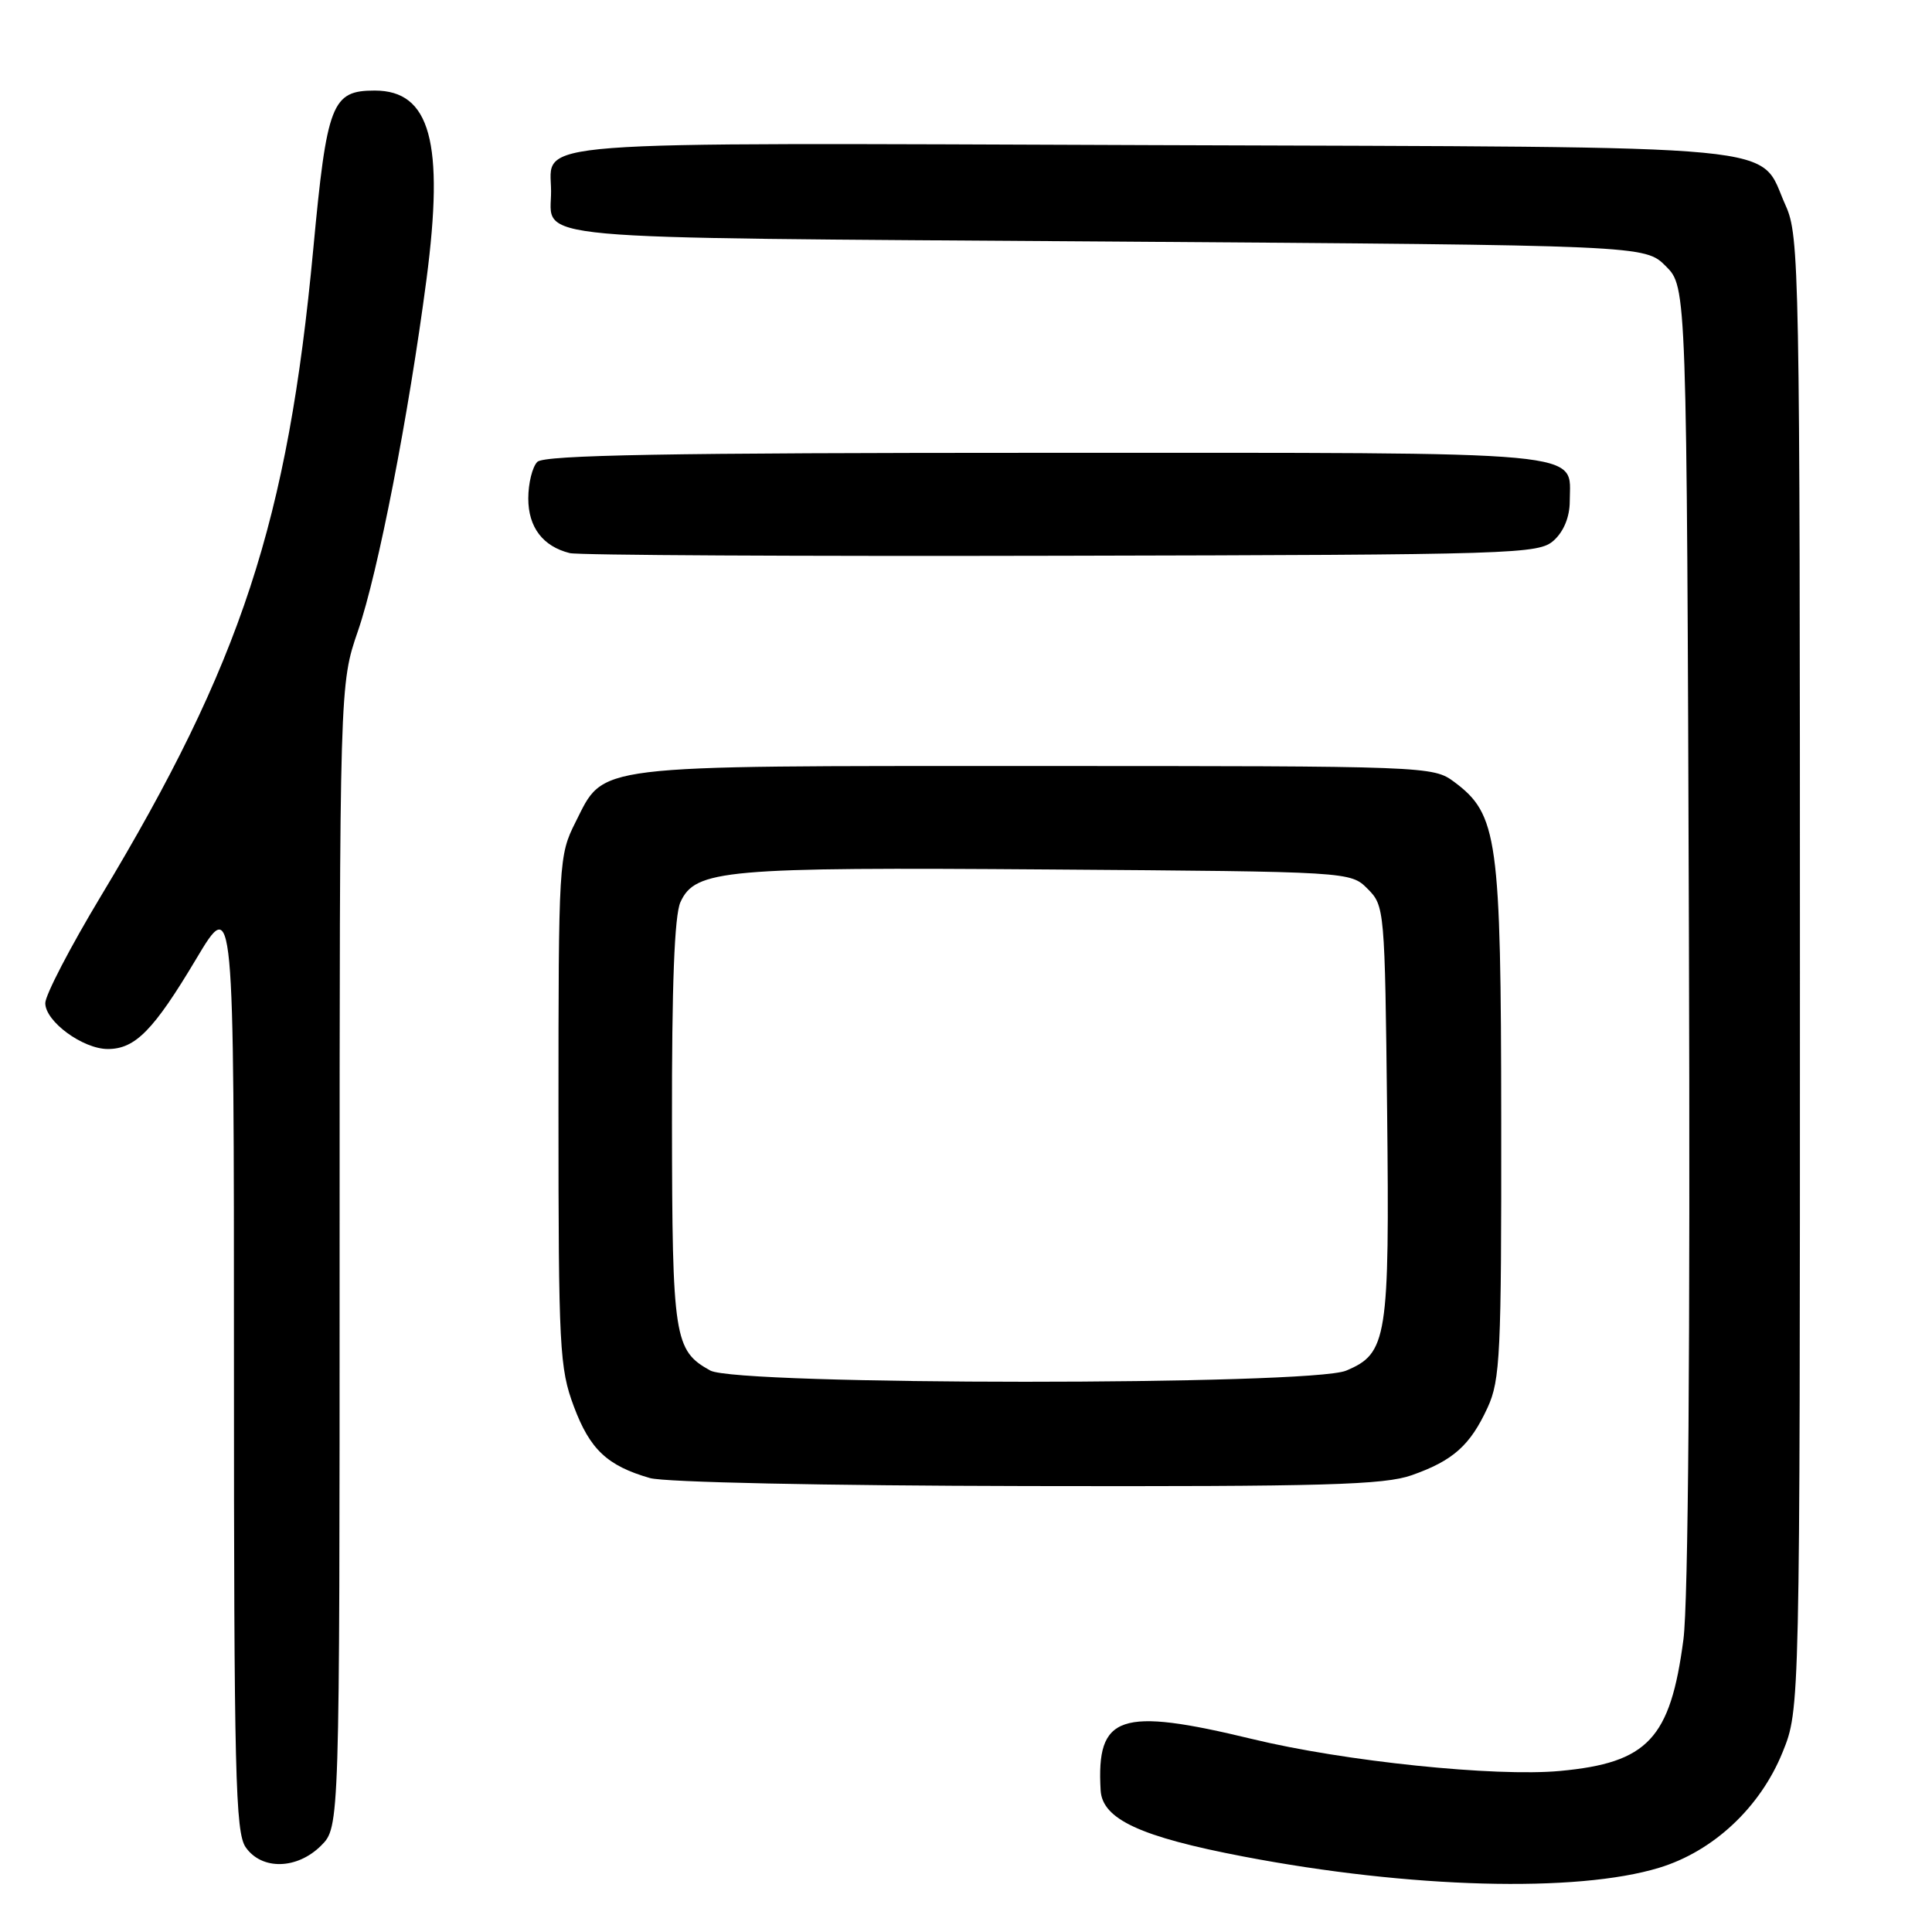 <?xml version="1.0" encoding="UTF-8" standalone="no"?>
<!DOCTYPE svg PUBLIC "-//W3C//DTD SVG 1.1//EN" "http://www.w3.org/Graphics/SVG/1.1/DTD/svg11.dtd" >
<svg xmlns="http://www.w3.org/2000/svg" xmlns:xlink="http://www.w3.org/1999/xlink" version="1.1" viewBox="0 0 256 256">
 <g >
 <path fill="currentColor"
d=" M 219.84 247.49 C 227.03 245.31 233.26 239.47 236.21 232.16 C 238.50 226.50 238.50 226.50 238.50 128.97 C 238.50 35.44 238.42 31.26 236.61 27.24 C 232.86 18.94 239.11 19.53 152.85 19.23 C 67.97 18.92 72.98 18.54 73.02 25.32 C 73.05 31.93 67.81 31.45 146.44 32.00 C 217.96 32.50 217.96 32.50 220.73 35.27 C 223.50 38.04 223.50 38.04 223.79 123.77 C 223.97 178.06 223.71 212.35 223.06 217.26 C 221.33 230.40 218.35 233.58 206.71 234.66 C 198.15 235.46 178.13 233.39 165.97 230.44 C 148.34 226.18 145.26 227.22 145.84 237.23 C 146.06 241.05 151.10 243.39 164.77 246.00 C 186.83 250.22 208.91 250.82 219.84 247.49 Z  M 42.55 244.55 C 45.00 242.09 45.00 242.09 45.00 166.37 C 45.00 90.65 45.00 90.65 47.44 83.58 C 50.09 75.87 54.13 55.15 56.51 37.03 C 58.89 18.83 57.02 12.00 49.65 12.00 C 43.97 12.00 43.32 13.66 41.51 33.00 C 38.13 69.08 31.97 87.84 13.37 118.74 C 9.32 125.47 6.00 131.85 6.00 132.92 C 6.00 135.35 10.98 139.00 14.29 139.00 C 17.92 139.00 20.36 136.51 25.98 127.09 C 31.00 118.68 31.00 118.68 31.00 180.62 C 31.00 235.06 31.19 242.82 32.56 244.78 C 34.69 247.83 39.37 247.72 42.55 244.55 Z  M 187.07 195.47 C 192.55 193.54 194.81 191.52 197.12 186.50 C 198.79 182.86 198.95 179.42 198.92 148.50 C 198.89 110.99 198.46 107.91 192.68 103.60 C 189.89 101.53 189.15 101.50 137.18 101.50 C 77.80 101.50 80.16 101.21 76.25 108.96 C 74.05 113.33 74.00 114.16 74.00 147.17 C 74.00 178.69 74.14 181.29 76.04 186.37 C 78.17 192.06 80.46 194.22 86.12 195.85 C 88.07 196.41 109.21 196.86 136.12 196.91 C 175.53 196.99 183.42 196.76 187.07 195.47 Z  M 205.90 71.60 C 207.22 70.40 208.00 68.47 208.00 66.42 C 208.00 59.64 211.93 60.00 138.63 60.00 C 88.45 60.00 72.11 60.29 71.20 61.20 C 70.54 61.86 70.00 64.04 70.00 66.05 C 70.00 69.86 71.93 72.40 75.50 73.29 C 76.60 73.57 105.92 73.72 140.65 73.64 C 201.23 73.51 203.88 73.42 205.90 71.60 Z  M 94.11 181.60 C 89.33 178.95 89.07 177.32 89.04 148.80 C 89.01 130.56 89.37 121.28 90.16 119.54 C 92.13 115.23 95.91 114.89 138.99 115.21 C 178.95 115.50 178.95 115.50 181.22 117.78 C 183.46 120.02 183.50 120.48 183.80 147.21 C 184.13 177.41 183.82 179.34 178.36 181.62 C 173.65 183.59 97.67 183.58 94.11 181.60 Z "/>
</g>
</svg>